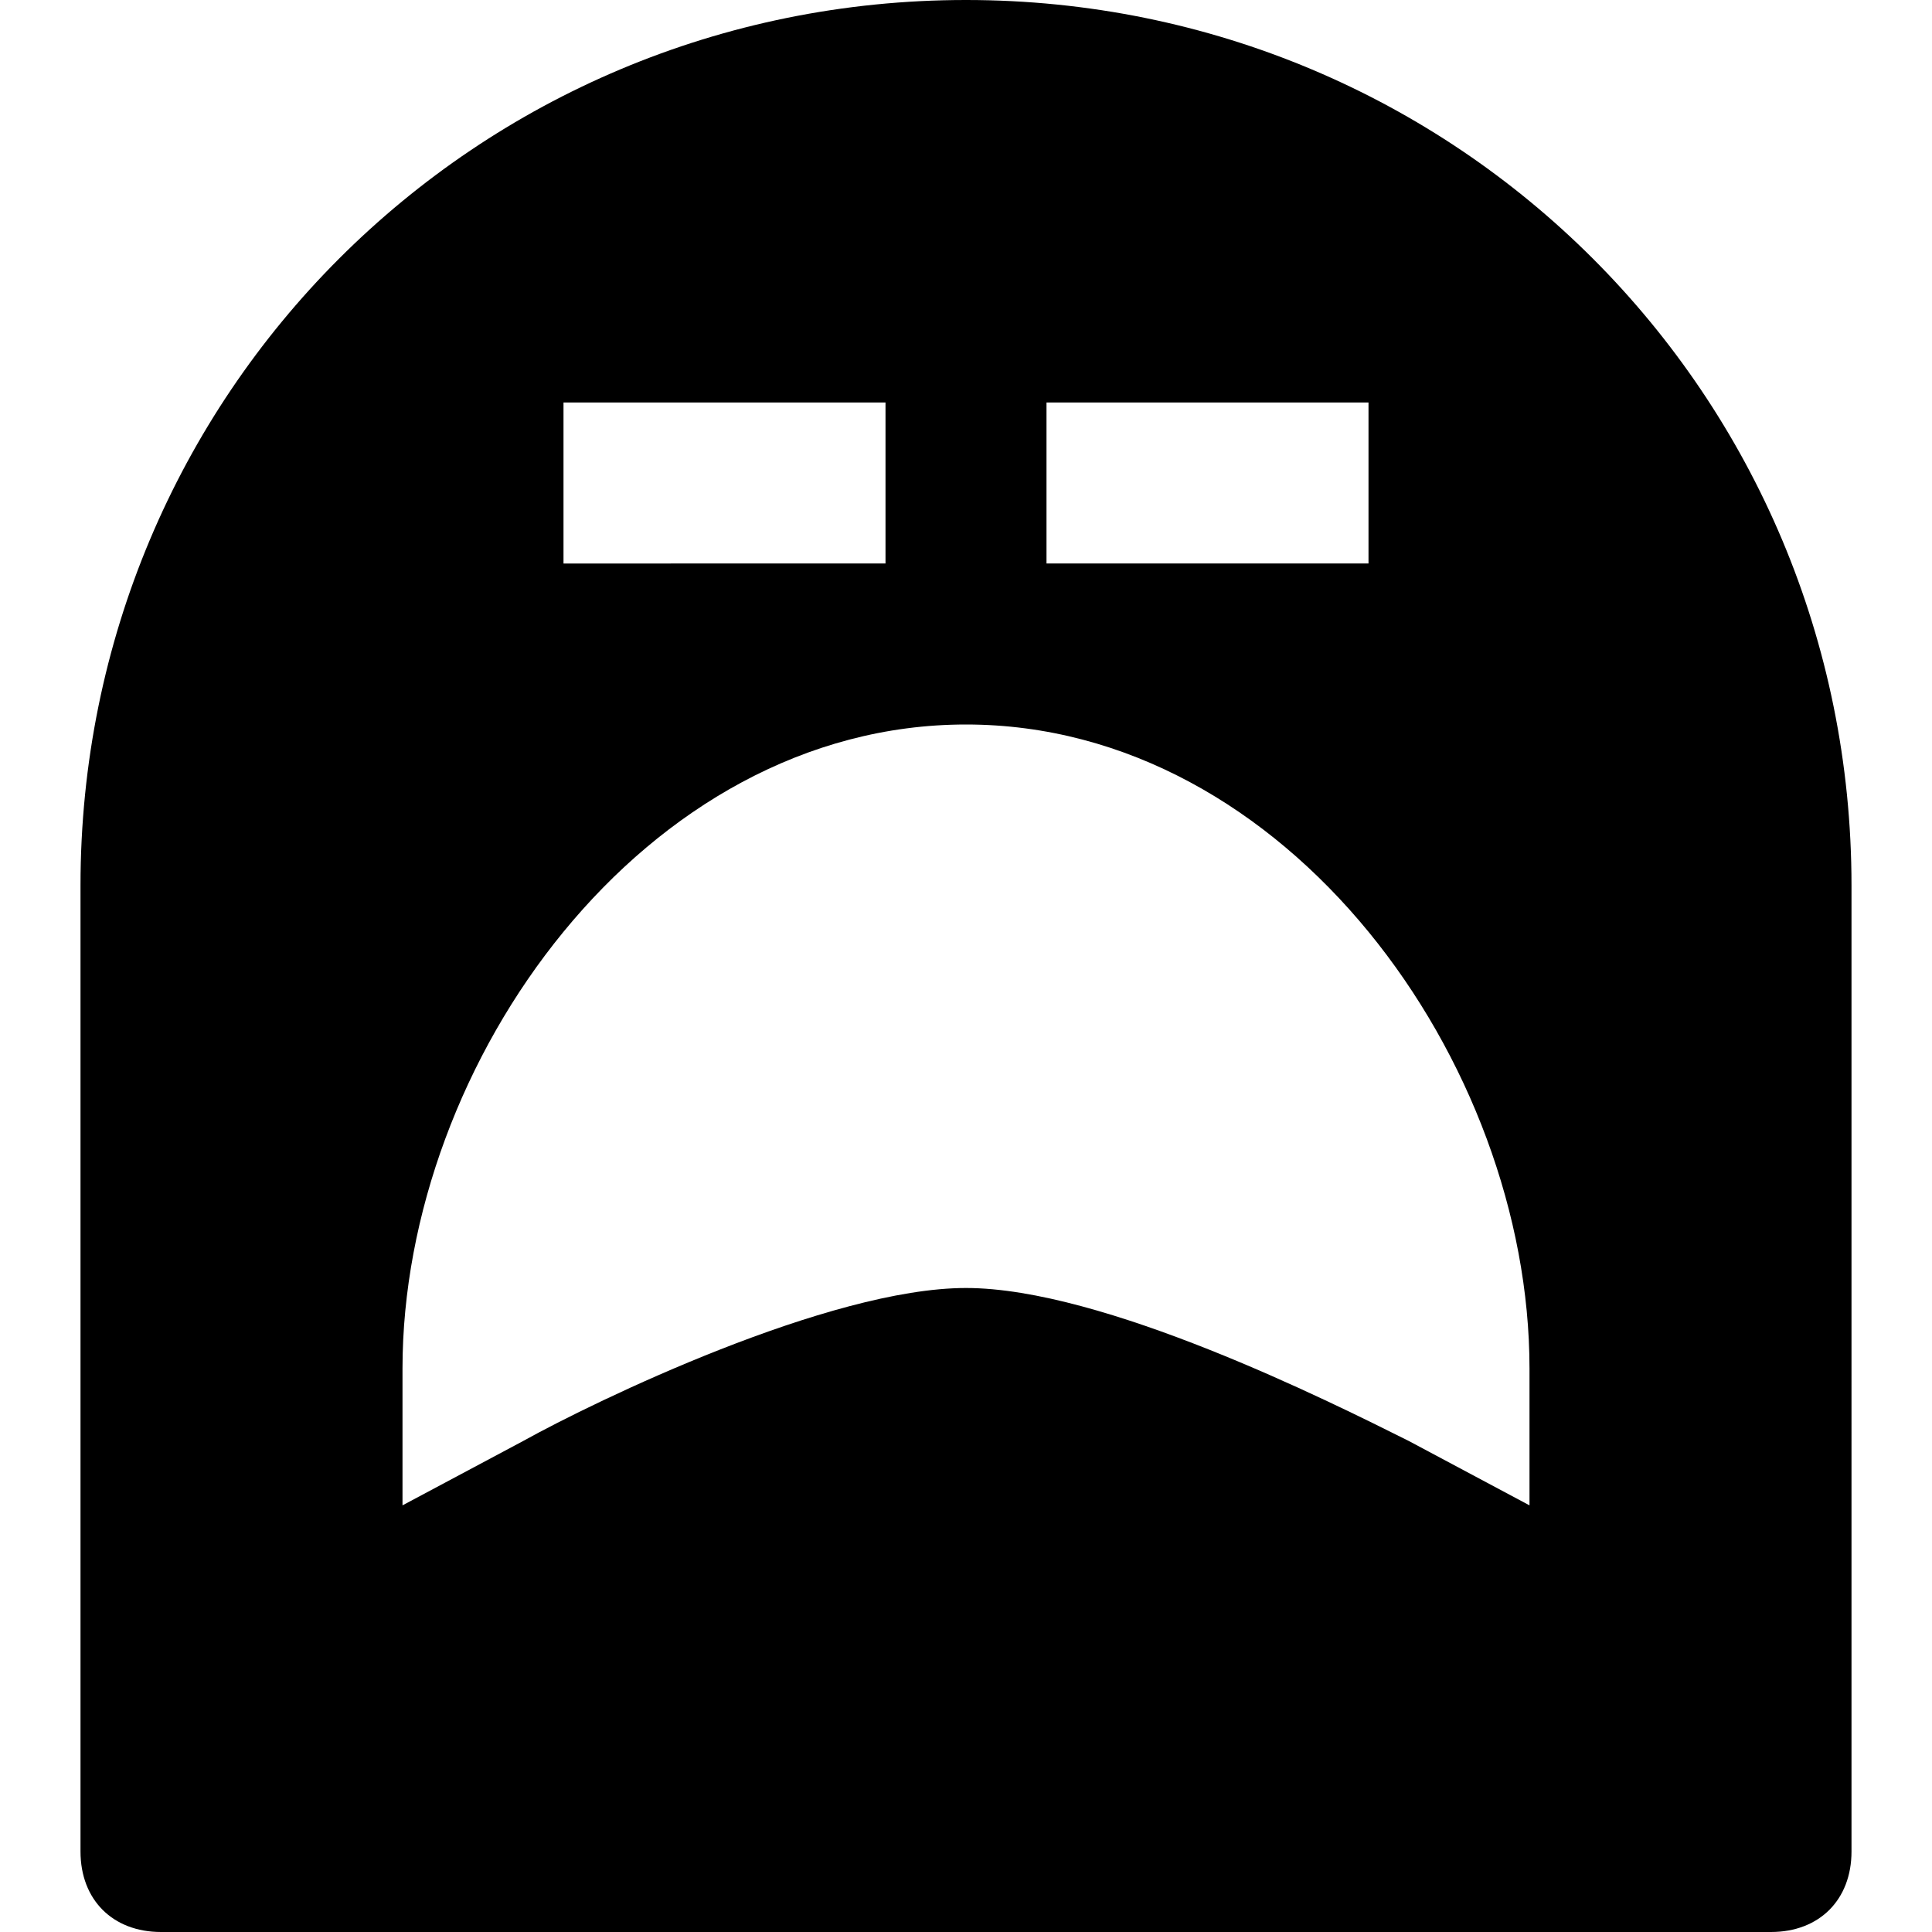 <svg id="nc_icon" xmlns="http://www.w3.org/2000/svg" xml:space="preserve" viewBox="0 0 24 24"><path fill="currentColor" d="M12 0C5.9 0 1 4.9 1 11v12c0 .6.4 1 1 1h20c.6 0 1-.4 1-1V11c0-6.1-4.9-11-11-11zm1 5h4v2h-4V5zM7 5h4v2H7V5zm12 13.7-1.5-.8c-1-.5-3.8-1.9-5.5-1.9-1.7 0-4.6 1.4-5.5 1.9l-1.5.8V17c0-3.8 3-8 7-8s7 4.2 7 8v1.7z" class="nc-icon-wrapper"/></svg>
